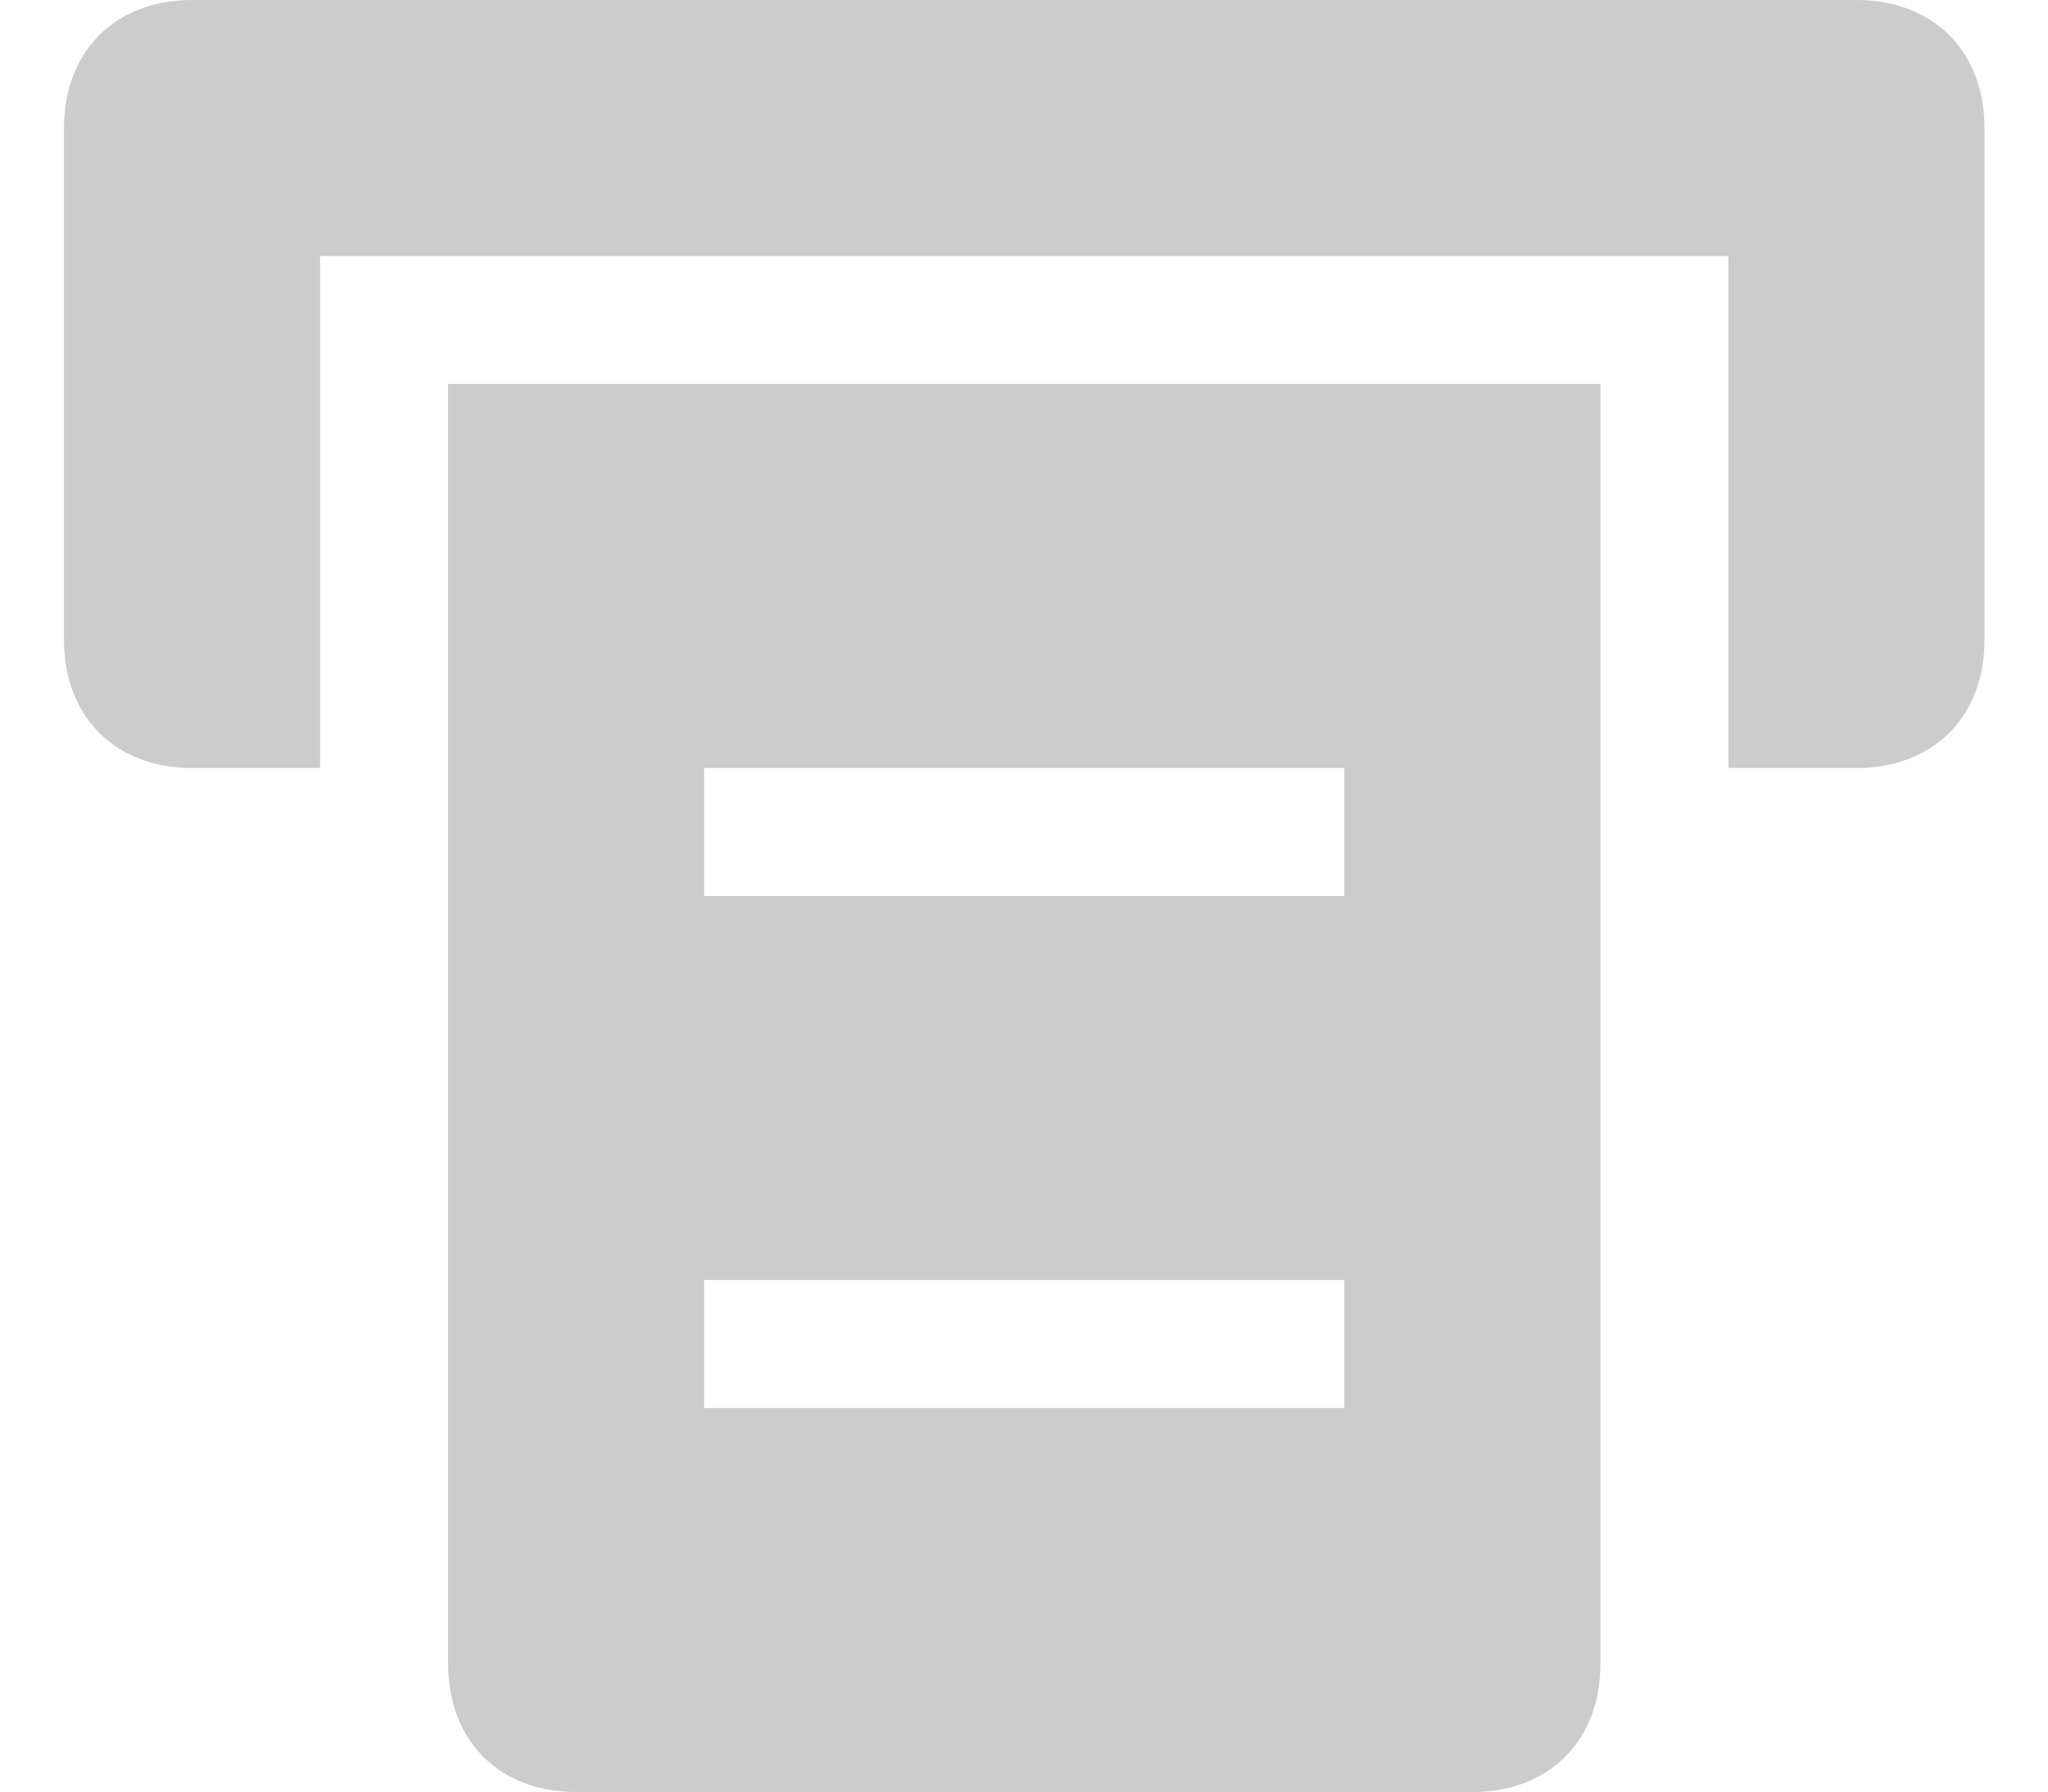 <?xml version="1.0" standalone="no"?><!DOCTYPE svg PUBLIC "-//W3C//DTD SVG 1.1//EN" "http://www.w3.org/Graphics/SVG/1.1/DTD/svg11.dtd"><svg t="1547796844558" class="icon" style="" viewBox="0 0 1170 1024" version="1.1" xmlns="http://www.w3.org/2000/svg" p-id="4871" xmlns:xlink="http://www.w3.org/1999/xlink" width="114.258" height="100"><defs><style type="text/css"></style></defs><path d="M1060.571 0h-950.857C65.829 0 36.571 29.257 36.571 73.143v292.571c0 43.886 29.257 73.143 73.143 73.143h73.143V146.286h804.571v292.571h73.143c43.886 0 73.143-29.257 73.143-73.143V73.143c0-43.886-29.257-73.143-73.143-73.143z" p-id="4872" data-spm-anchor-id="a313x.7781069.0.i27" class="selected" fill="#CCCCCC"></path><path d="M256 219.429h658.286v731.429c0 43.886-29.257 73.143-73.143 73.143h-512c-43.886 0-73.143-29.257-73.143-73.143V219.429z m146.286 292.571h365.714V438.857h-365.714v73.143z m0 292.571h365.714v-73.143h-365.714v73.143z" p-id="4873" data-spm-anchor-id="a313x.7781069.0.i23" class="" fill="#CCCCCC"></path></svg>